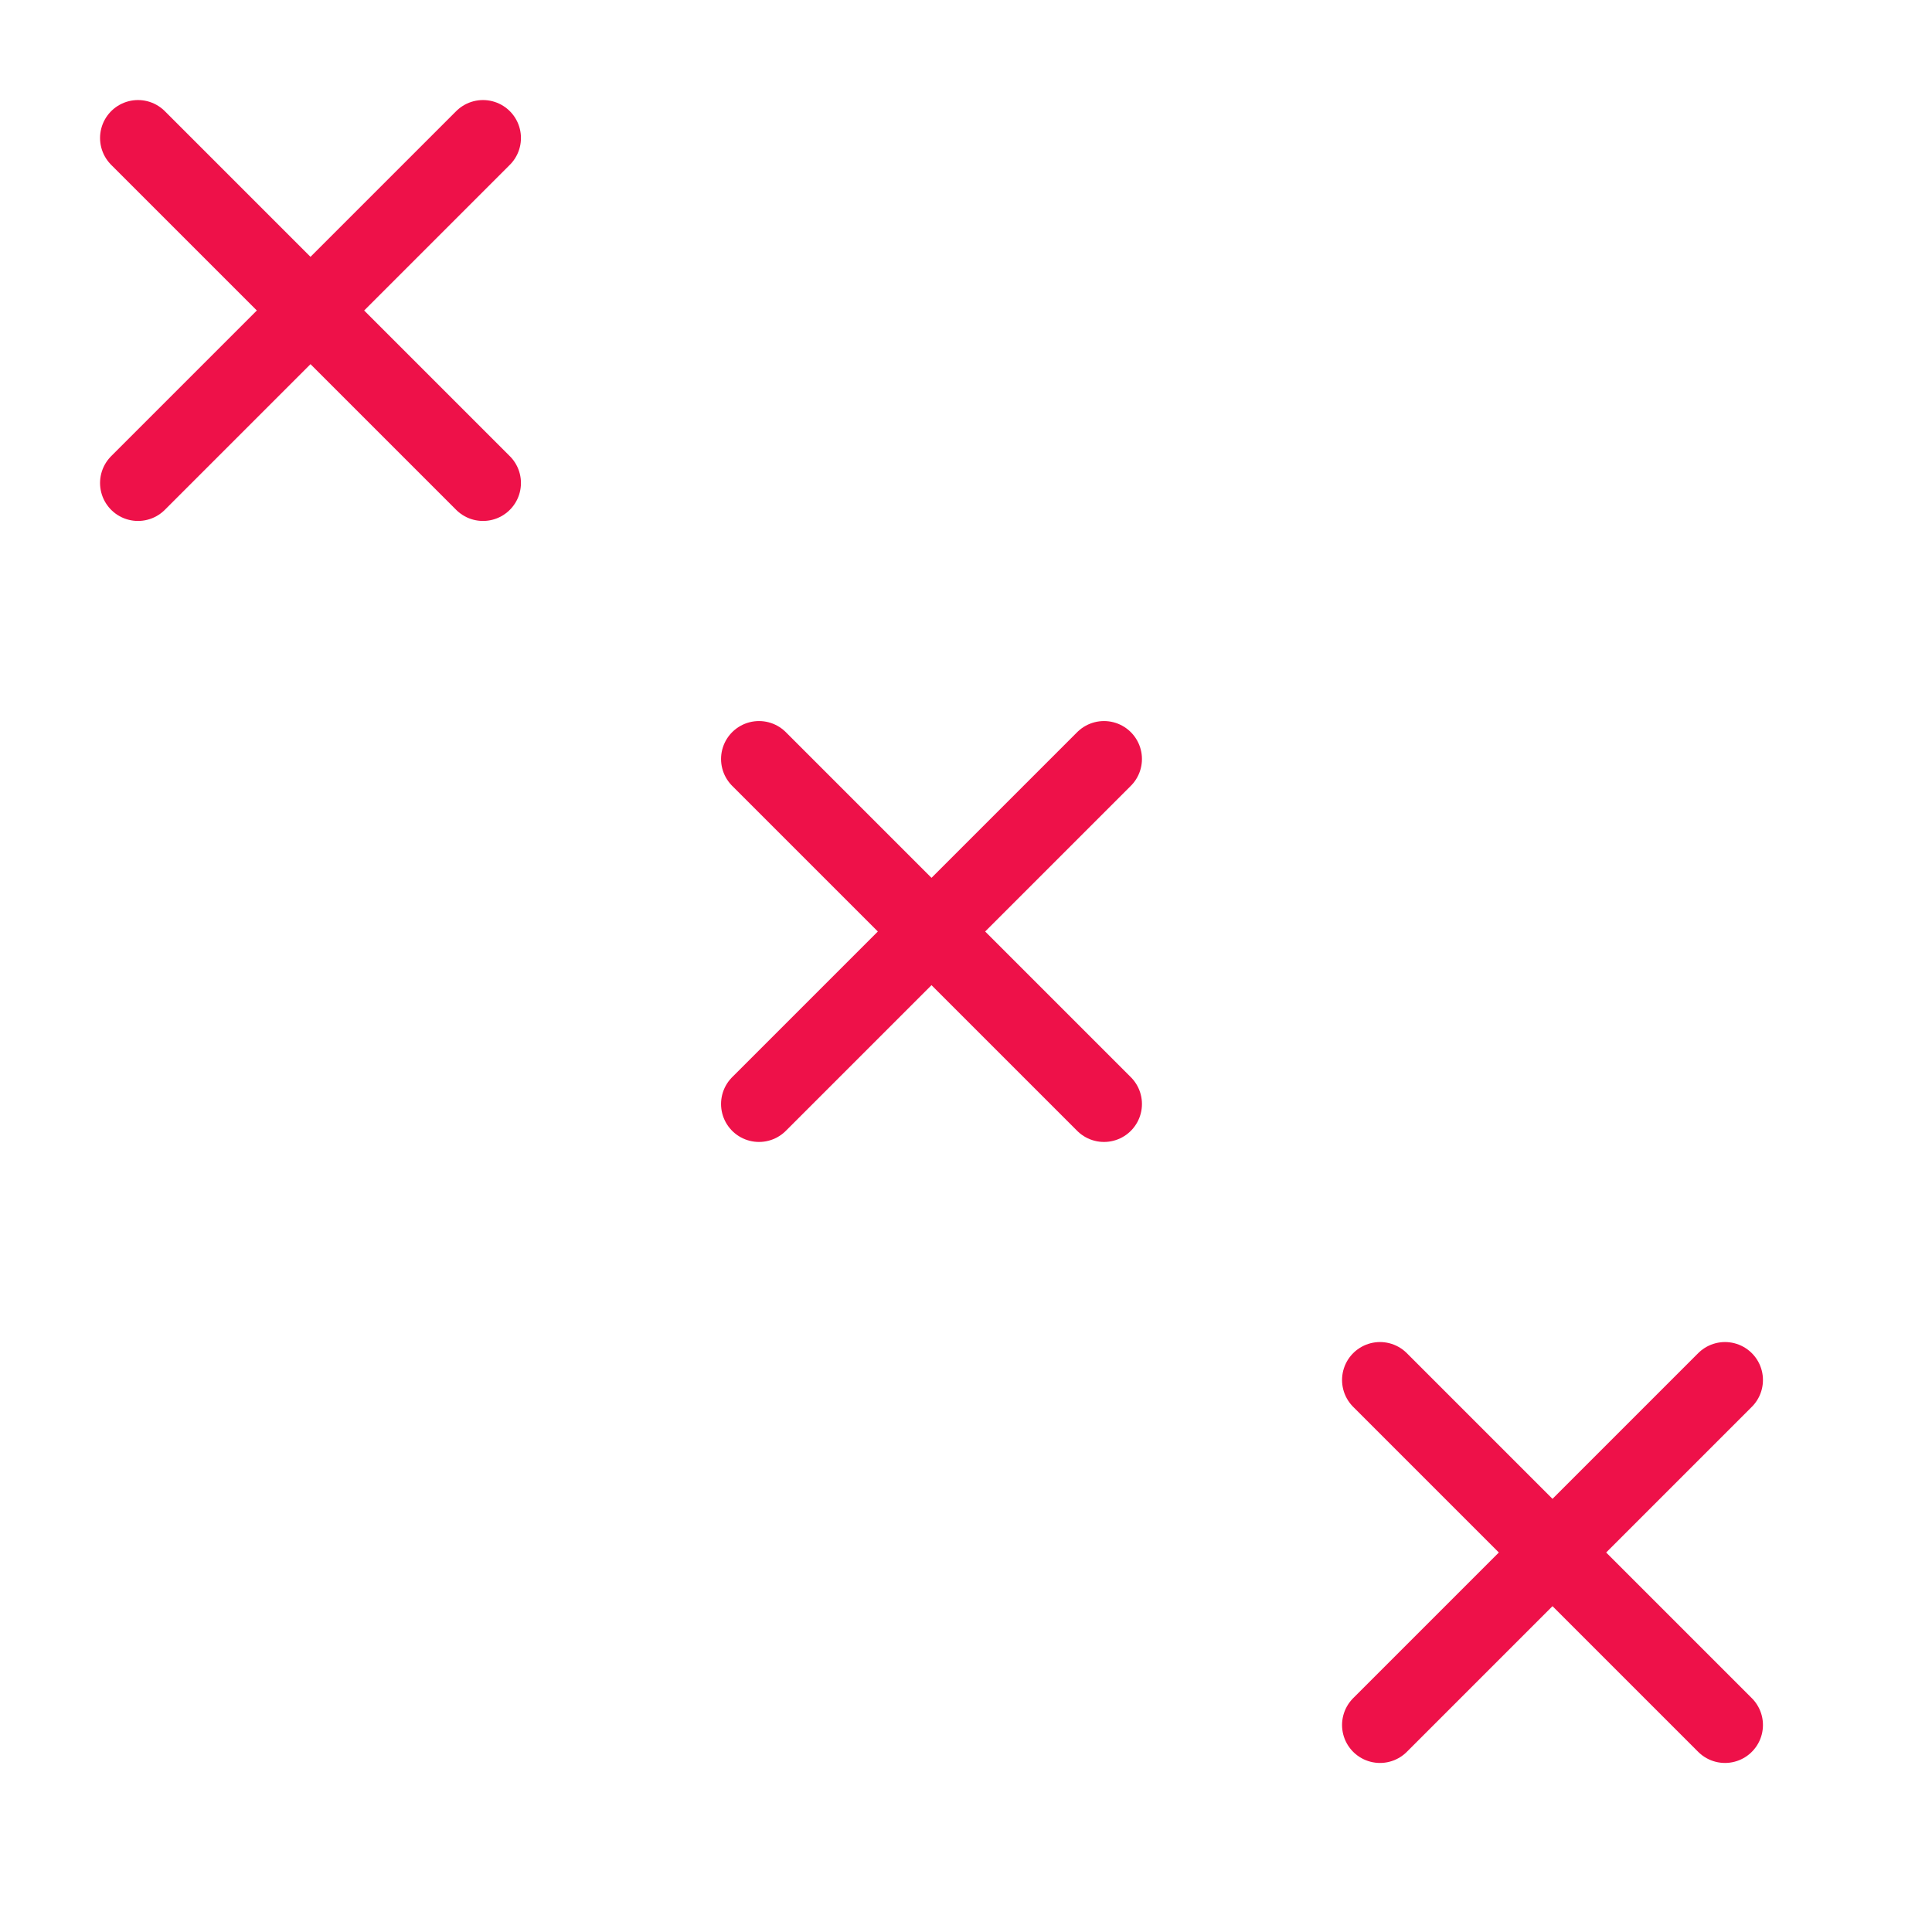 <svg version="1.0" xmlns="http://www.w3.org/2000/svg" width="280" height="280" viewBox="0 0 280 280" stroke="#fff" stroke-linecap="round" stroke-width="11" fill="none"><defs><filter id="a"><feDropShadow dx="2" dy="2" stdDeviation="3"/></filter></defs><g filter="url(#a)"><path d="M90 10v250M180 10v250M10 90h250M10 180h250"/><path stroke="#ee1149" d="M20 20l50 50M70 20L20 70M110 110l50 50M160 110l-50 50"/><circle cx="45" cy="225" r="27"/><circle cx="135" cy="225" r="27"/><path stroke="#ee1149" d="M200 200l50 50M250 200l-50 50"/></g></svg>